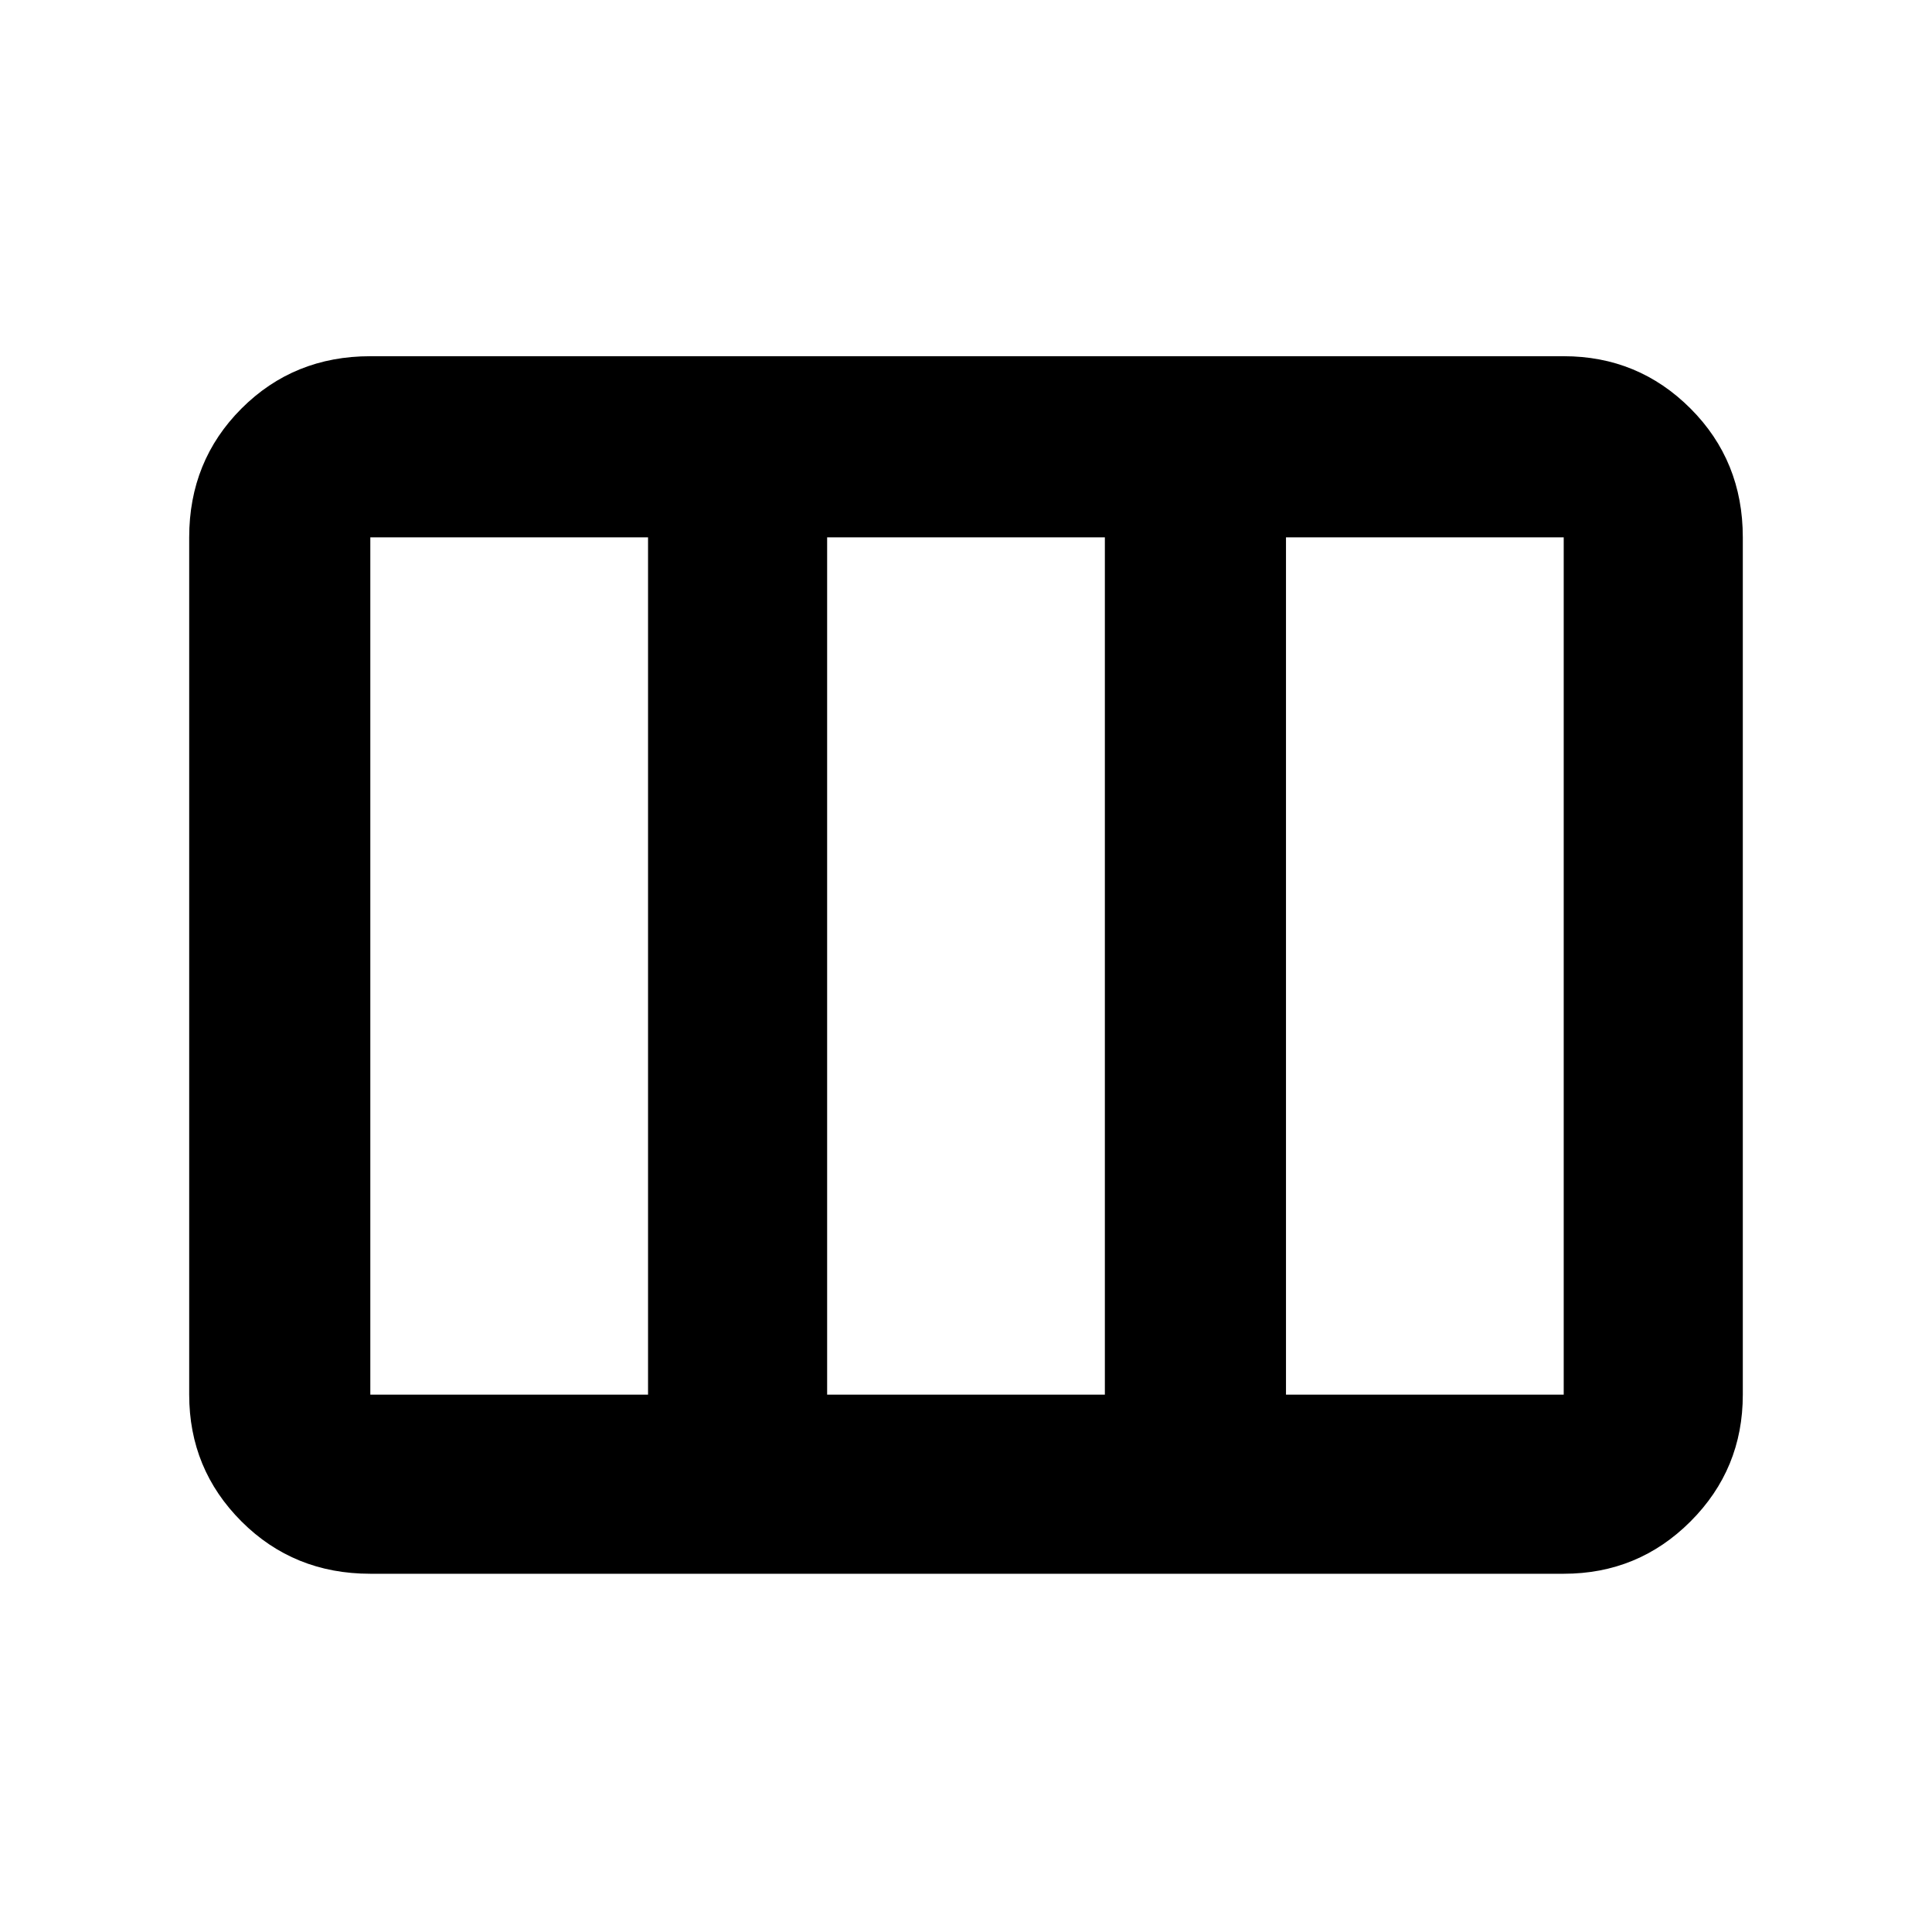 <svg xmlns="http://www.w3.org/2000/svg" height="40" width="40"><path d="M3.917 28.875V11.125Q3.917 9.542 5 8.458Q6.083 7.375 7.667 7.375H32.375Q33.917 7.375 35 8.458Q36.083 9.542 36.083 11.125V28.875Q36.083 30.417 35 31.5Q33.917 32.583 32.375 32.583H7.667Q6.083 32.583 5 31.5Q3.917 30.417 3.917 28.875ZM7.667 28.875H13.417Q13.417 28.875 13.417 28.875Q13.417 28.875 13.417 28.875V11.125Q13.417 11.125 13.417 11.125Q13.417 11.125 13.417 11.125H7.667Q7.667 11.125 7.667 11.125Q7.667 11.125 7.667 11.125V28.875Q7.667 28.875 7.667 28.875Q7.667 28.875 7.667 28.875ZM17.125 28.875H22.875Q22.875 28.875 22.875 28.875Q22.875 28.875 22.875 28.875V11.125Q22.875 11.125 22.875 11.125Q22.875 11.125 22.875 11.125H17.125Q17.125 11.125 17.125 11.125Q17.125 11.125 17.125 11.125V28.875Q17.125 28.875 17.125 28.875Q17.125 28.875 17.125 28.875ZM26.625 28.875H32.375Q32.375 28.875 32.375 28.875Q32.375 28.875 32.375 28.875V11.125Q32.375 11.125 32.375 11.125Q32.375 11.125 32.375 11.125H26.625Q26.625 11.125 26.625 11.125Q26.625 11.125 26.625 11.125V28.875Q26.625 28.875 26.625 28.875Q26.625 28.875 26.625 28.875Z"/></svg>